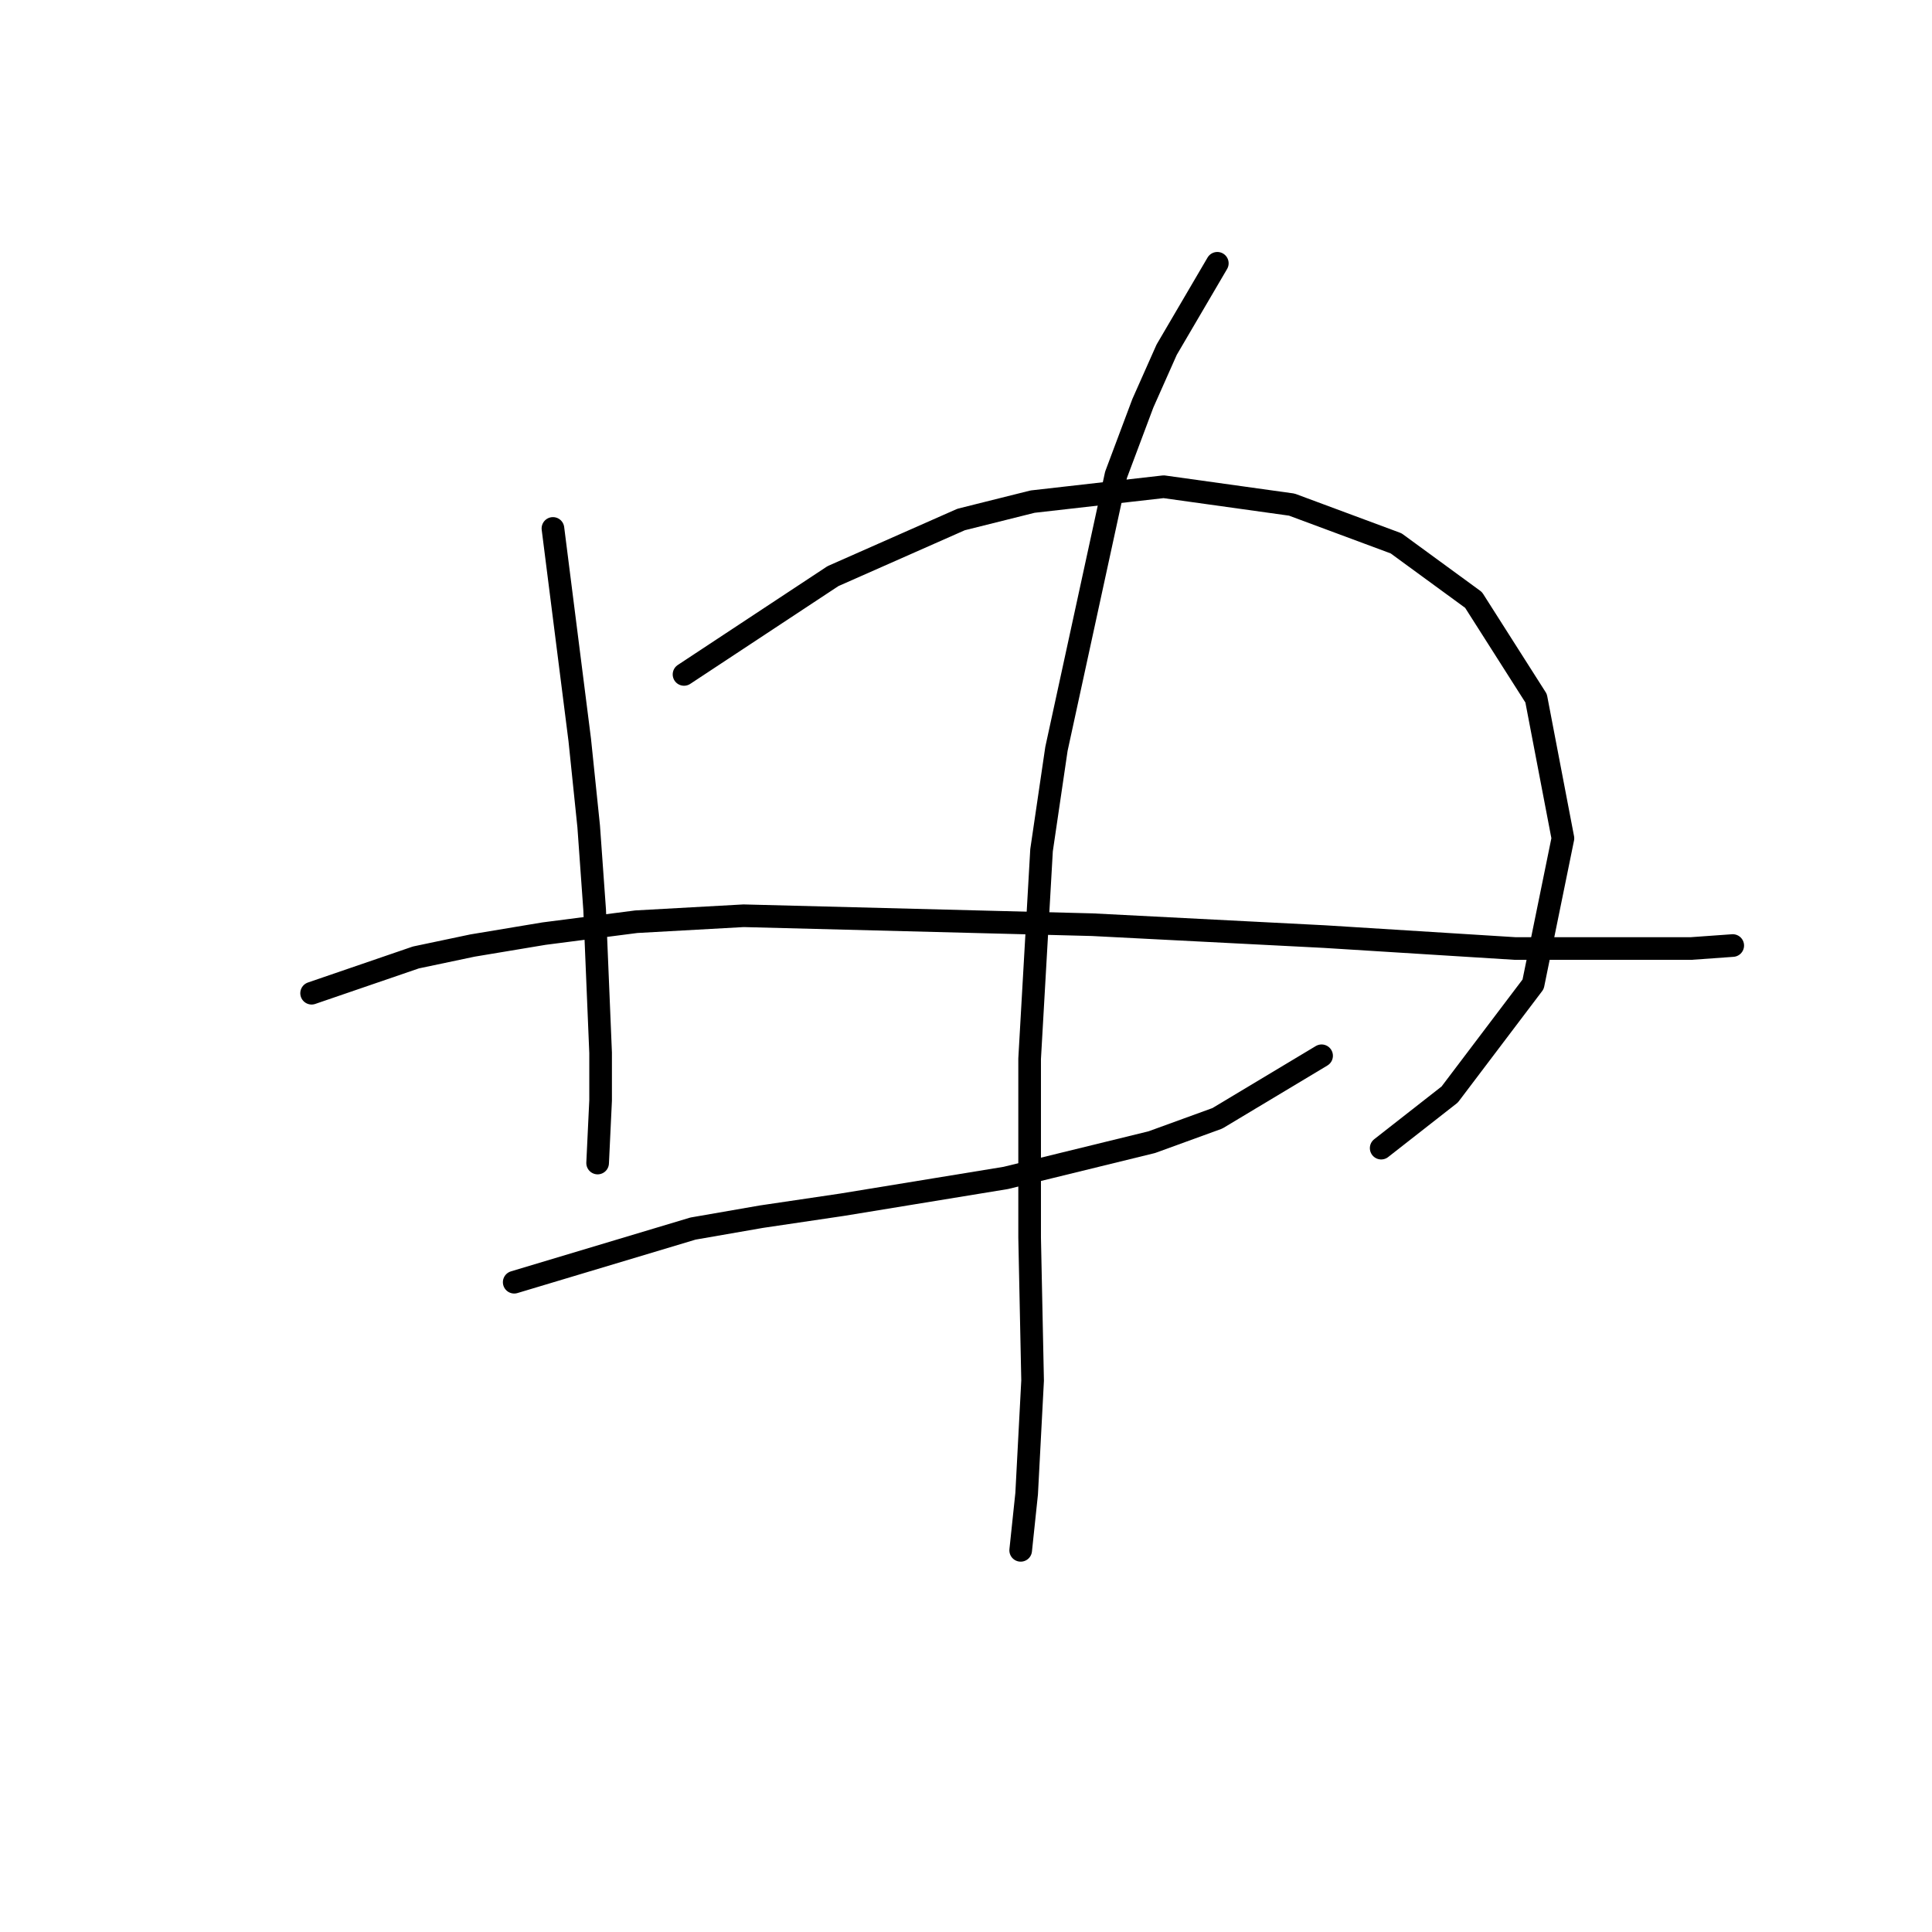 <?xml version="1.0" standalone="no"?>
    <svg width="256" height="256" xmlns="http://www.w3.org/2000/svg" version="1.1">
    <polyline stroke="black" stroke-width="3" stroke-linecap="round" fill="transparent" stroke-linejoin="round" points="73.267 70.021 76.82 98.05 78.004 109.498 78.794 120.552 79.583 139.501 79.583 145.818 79.189 154.108 79.189 154.108 " />
        <polyline stroke="black" stroke-width="3" stroke-linecap="round" fill="transparent" stroke-linejoin="round" points="90.637 89.365 110.376 76.338 127.351 68.837 136.825 66.468 154.195 64.494 171.171 66.863 184.988 71.995 195.252 79.496 203.542 92.523 207.095 111.078 203.147 130.421 192.093 145.028 183.014 152.134 183.014 152.134 " />
        <polyline stroke="black" stroke-width="3" stroke-linecap="round" fill="transparent" stroke-linejoin="round" points="41.29 131.606 55.108 126.868 62.608 125.289 72.083 123.71 84.321 122.131 98.532 121.342 144.721 122.526 175.513 124.105 200.778 125.684 218.543 125.684 224.07 125.684 229.597 125.289 229.597 125.289 " />
        <polyline stroke="black" stroke-width="3" stroke-linecap="round" fill="transparent" stroke-linejoin="round" points="68.135 169.899 91.821 162.793 100.901 161.214 111.56 159.635 133.272 156.082 152.616 151.344 161.301 148.186 175.118 139.896 175.118 139.896 " />
        <polyline stroke="black" stroke-width="3" stroke-linecap="round" fill="transparent" stroke-linejoin="round" points="161.301 34.887 154.59 46.335 151.432 53.441 147.879 62.915 139.984 99.234 138.01 112.657 136.431 140.291 136.431 163.977 136.825 182.926 136.036 197.927 135.246 205.428 135.246 205.428 " />
        </svg>